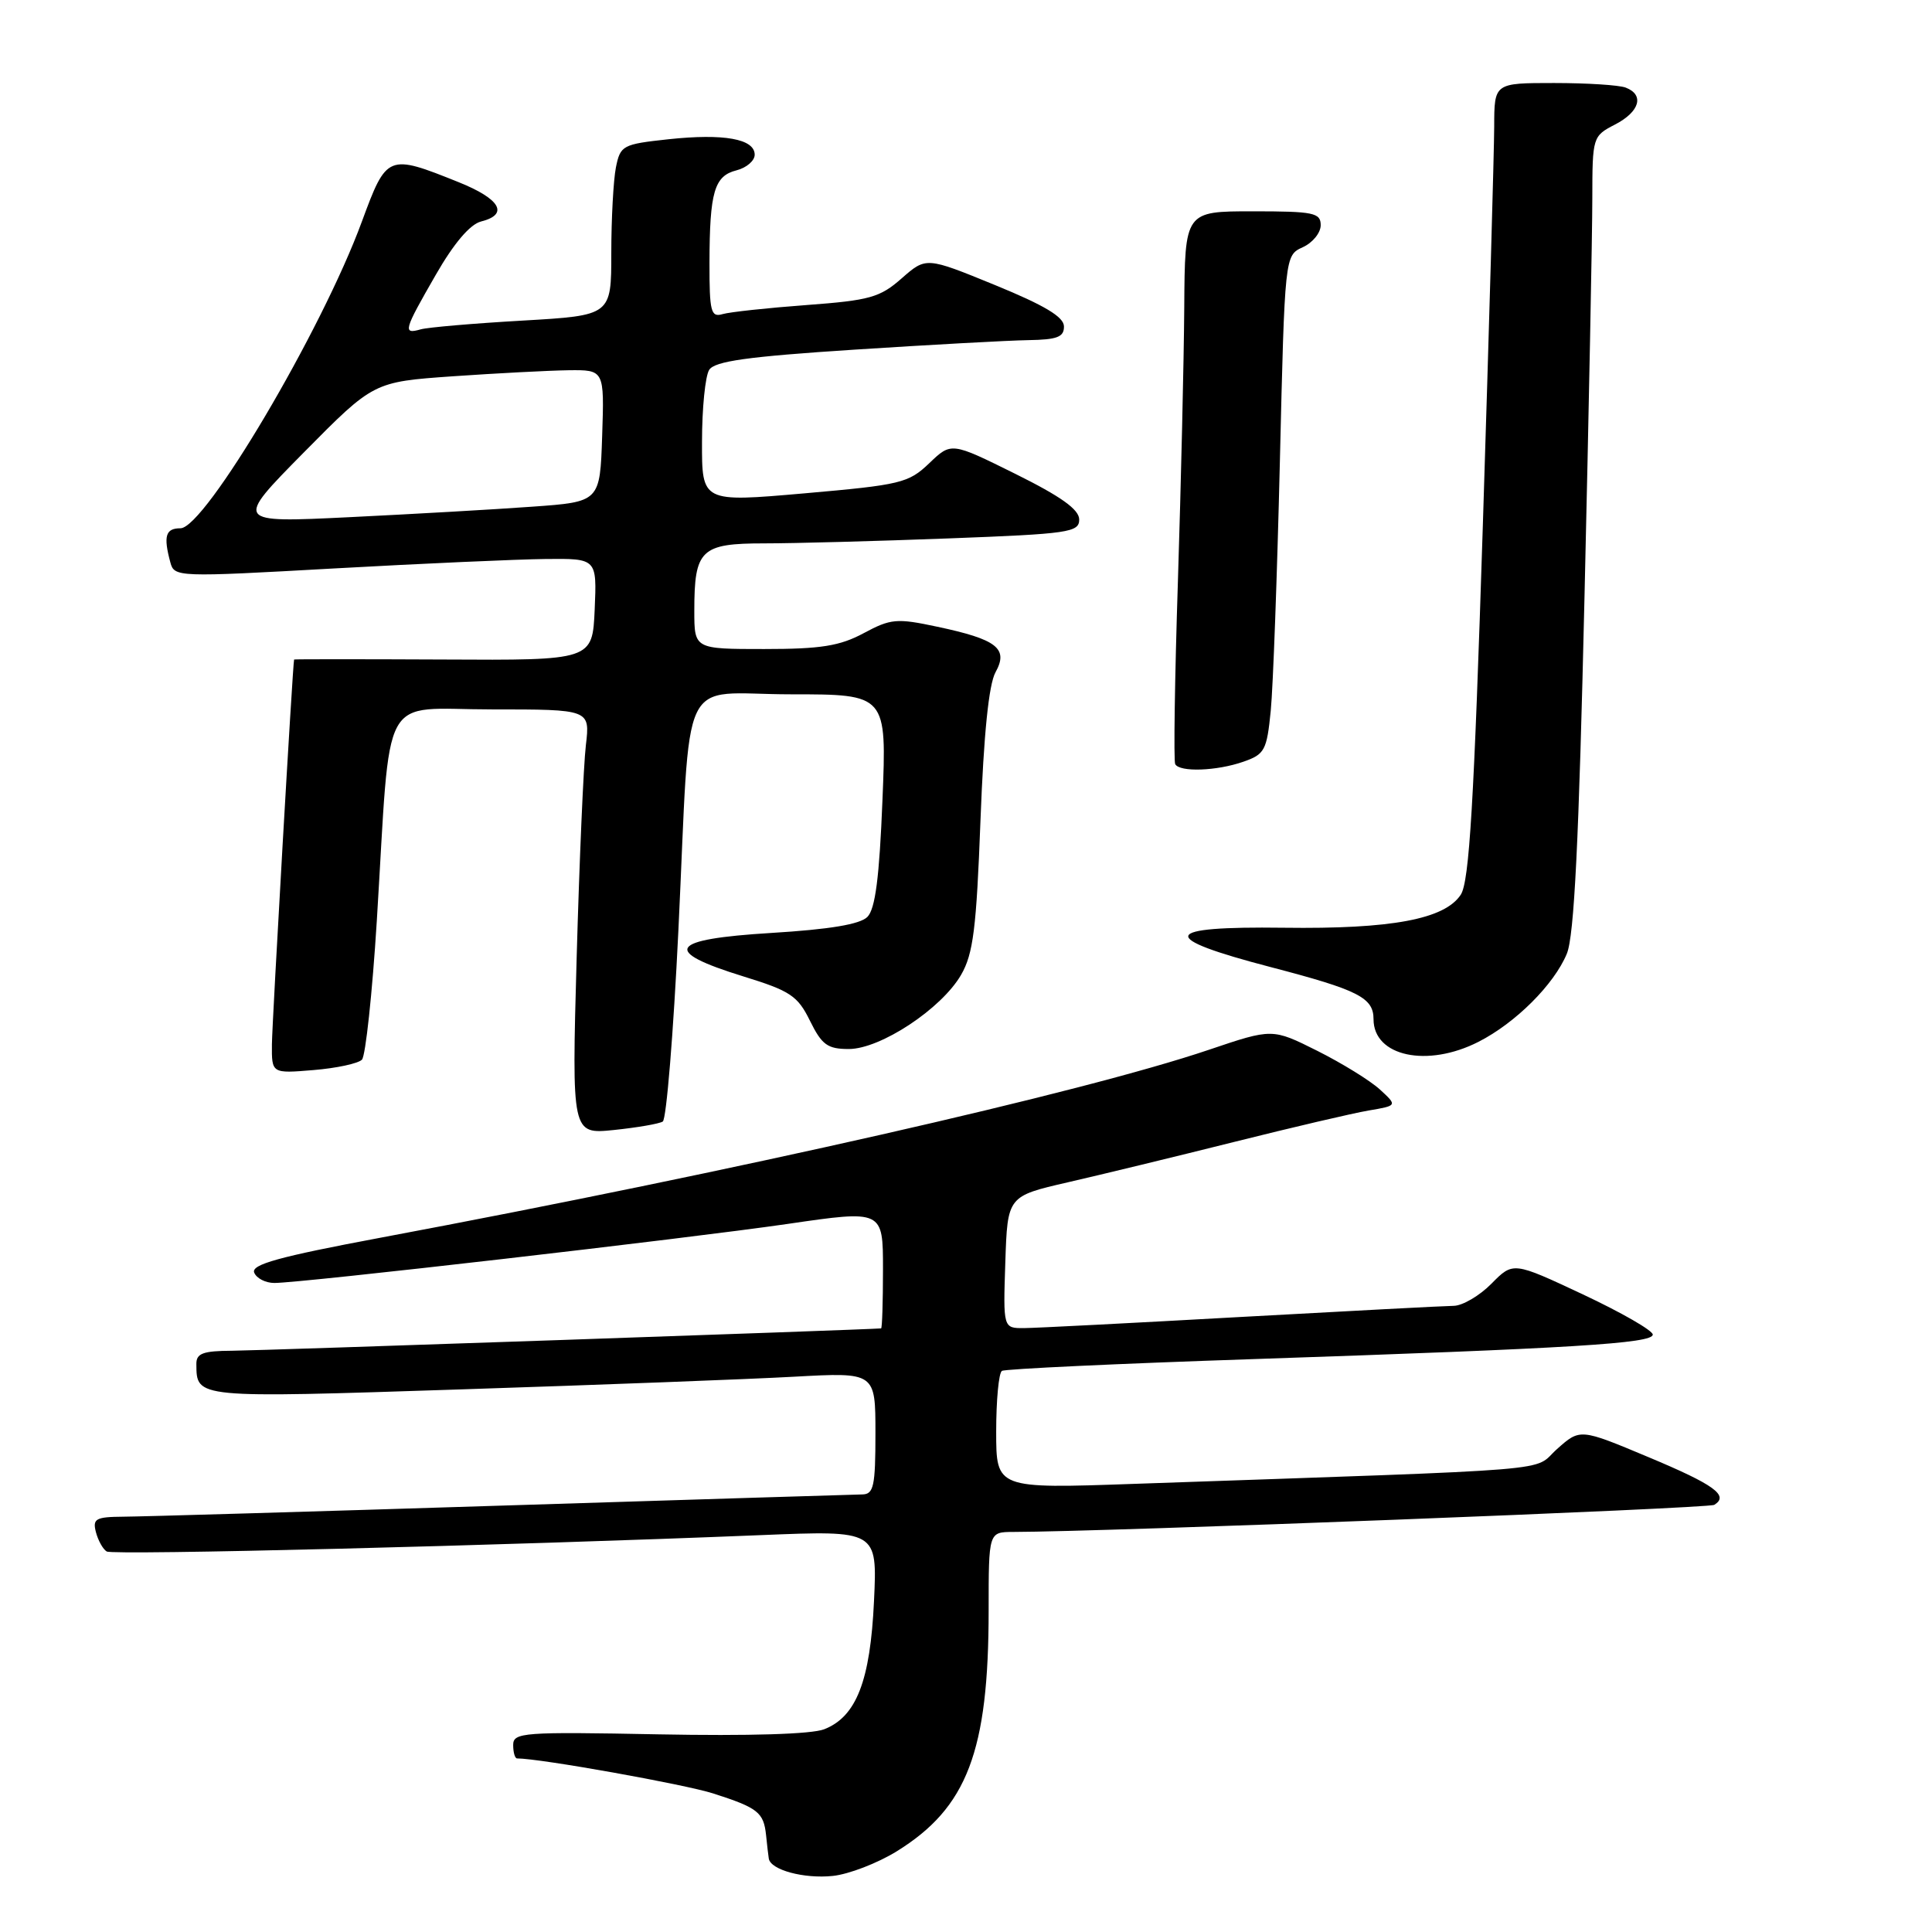 <?xml version="1.0" encoding="UTF-8" standalone="no"?>
<!DOCTYPE svg PUBLIC "-//W3C//DTD SVG 1.1//EN" "http://www.w3.org/Graphics/SVG/1.1/DTD/svg11.dtd" >
<svg xmlns="http://www.w3.org/2000/svg" xmlns:xlink="http://www.w3.org/1999/xlink" version="1.1" viewBox="0 0 256 256">
 <g >
 <path fill="currentColor"
d=" M 118.82 245.31 C 128.16 239.53 131.00 232.08 131.00 213.36 C 131.00 203.00 131.00 203.00 134.25 202.99 C 146.40 202.97 226.39 199.88 227.15 199.40 C 229.15 198.17 227.16 196.73 218.41 193.07 C 209.37 189.28 209.37 189.28 206.31 192.01 C 202.91 195.05 208.40 194.60 150.25 196.62 C 132.00 197.26 132.00 197.26 132.00 189.69 C 132.00 185.52 132.34 181.91 132.76 181.65 C 133.17 181.39 148.13 180.69 166.01 180.09 C 208.51 178.66 219.00 178.01 219.00 176.84 C 219.00 176.30 214.84 173.91 209.75 171.52 C 200.50 167.18 200.50 167.18 197.63 170.09 C 196.05 171.69 193.80 173.01 192.63 173.03 C 191.46 173.04 178.80 173.71 164.50 174.50 C 150.20 175.30 137.24 175.97 135.71 175.98 C 132.92 176.00 132.92 176.00 133.21 167.25 C 133.50 158.50 133.50 158.50 141.50 156.66 C 145.90 155.65 155.80 153.25 163.50 151.32 C 171.20 149.39 179.23 147.51 181.34 147.15 C 185.17 146.50 185.17 146.50 182.84 144.36 C 181.55 143.18 177.82 140.88 174.55 139.24 C 168.59 136.26 168.59 136.26 160.19 139.10 C 143.50 144.75 97.58 155.16 50.33 164.02 C 36.99 166.52 33.27 167.55 33.68 168.62 C 33.98 169.38 35.18 170.00 36.36 170.00 C 39.94 170.00 90.82 164.14 104.34 162.18 C 117.00 160.33 117.00 160.33 117.00 168.17 C 117.00 172.48 116.89 176.01 116.75 176.02 C 114.27 176.21 34.12 178.97 30.75 178.98 C 26.89 179.00 26.00 179.33 26.02 180.75 C 26.06 185.29 25.72 185.26 61.12 184.10 C 79.48 183.50 99.34 182.75 105.25 182.42 C 116.00 181.83 116.00 181.83 116.00 189.92 C 116.00 196.94 115.77 198.00 114.25 198.02 C 113.29 198.04 91.80 198.70 66.50 199.50 C 41.20 200.30 18.63 200.96 16.34 200.97 C 12.67 201.00 12.25 201.24 12.71 203.02 C 13.00 204.12 13.64 205.28 14.14 205.58 C 14.97 206.10 66.50 204.81 100.87 203.41 C 116.25 202.78 116.25 202.78 115.81 212.14 C 115.32 222.73 113.47 227.48 109.20 229.14 C 107.52 229.79 99.24 230.04 87.25 229.81 C 69.31 229.46 68.00 229.56 68.00 231.22 C 68.00 232.20 68.23 233.00 68.51 233.00 C 71.55 233.00 90.66 236.42 94.50 237.64 C 100.44 239.55 101.19 240.14 101.51 243.18 C 101.64 244.46 101.80 245.85 101.87 246.28 C 102.12 247.78 106.53 248.97 110.35 248.57 C 112.47 248.35 116.28 246.88 118.82 245.31 Z  M 87.82 148.61 C 88.30 148.31 89.23 136.92 89.89 123.29 C 91.58 88.08 89.72 92.00 104.80 92.00 C 117.50 92.00 117.50 92.00 116.93 106.03 C 116.52 116.28 115.98 120.45 114.93 121.50 C 113.95 122.48 109.92 123.15 102.20 123.62 C 88.60 124.45 87.60 126.01 98.50 129.38 C 104.73 131.30 105.70 131.95 107.33 135.27 C 108.90 138.45 109.65 139.00 112.47 139.00 C 116.67 139.00 124.75 133.67 127.35 129.17 C 128.96 126.39 129.38 123.03 129.92 108.67 C 130.35 97.28 131.02 90.69 131.91 89.08 C 133.66 85.93 132.11 84.72 124.17 83.04 C 118.83 81.90 118.04 81.97 114.44 83.90 C 111.28 85.60 108.76 86.00 101.26 86.00 C 92.00 86.00 92.00 86.00 92.00 80.93 C 92.00 72.82 92.85 72.00 101.29 72.00 C 105.25 72.00 116.26 71.70 125.75 71.34 C 141.63 70.74 143.00 70.54 143.00 68.84 C 143.00 67.51 140.59 65.79 134.52 62.78 C 126.05 58.58 126.05 58.58 123.13 61.38 C 120.38 64.01 119.36 64.25 106.60 65.37 C 93.00 66.56 93.00 66.56 93.02 58.53 C 93.02 54.11 93.45 49.83 93.97 49.01 C 94.70 47.86 99.04 47.25 113.21 46.33 C 123.27 45.68 133.64 45.11 136.25 45.07 C 140.09 45.01 141.00 44.66 140.98 43.25 C 140.97 41.99 138.41 40.46 131.84 37.77 C 122.72 34.04 122.72 34.04 119.48 36.88 C 116.60 39.42 115.24 39.80 106.87 40.42 C 101.72 40.80 96.71 41.34 95.75 41.62 C 94.20 42.08 94.00 41.32 94.01 34.82 C 94.03 25.41 94.65 23.31 97.59 22.57 C 98.92 22.23 100.00 21.30 100.00 20.50 C 100.00 18.40 95.91 17.67 88.59 18.45 C 82.49 19.11 82.20 19.26 81.61 22.19 C 81.28 23.87 81.00 28.97 81.00 33.53 C 81.00 41.80 81.00 41.80 69.25 42.48 C 62.79 42.85 56.71 43.37 55.75 43.64 C 53.34 44.32 53.48 43.82 57.74 36.42 C 60.13 32.25 62.28 29.72 63.74 29.35 C 67.48 28.41 66.31 26.36 60.75 24.13 C 51.39 20.37 51.24 20.43 47.95 29.36 C 42.63 43.84 27.15 70.00 23.91 70.00 C 21.94 70.00 21.63 71.03 22.57 74.51 C 23.10 76.48 23.43 76.49 44.30 75.32 C 55.96 74.67 68.56 74.11 72.30 74.07 C 79.09 74.00 79.09 74.00 78.80 80.75 C 78.50 87.50 78.50 87.50 58.75 87.39 C 47.89 87.34 38.98 87.34 38.97 87.39 C 38.79 87.95 36.06 135.45 36.03 138.37 C 36.00 142.25 36.00 142.25 41.54 141.79 C 44.58 141.54 47.47 140.92 47.96 140.41 C 48.44 139.91 49.33 131.62 49.93 122.00 C 51.85 90.85 50.14 94.00 65.17 94.00 C 78.19 94.00 78.19 94.00 77.63 98.75 C 77.32 101.36 76.77 114.03 76.41 126.90 C 75.76 150.30 75.76 150.30 81.35 149.73 C 84.43 149.41 87.34 148.91 87.82 148.61 Z  M 195.92 138.04 C 200.82 135.54 205.91 130.47 207.61 126.38 C 208.59 124.05 209.21 111.48 209.96 78.85 C 210.53 54.46 210.99 30.80 210.99 26.28 C 211.00 18.15 211.04 18.03 214.00 16.50 C 217.27 14.81 217.92 12.57 215.42 11.61 C 214.55 11.27 210.27 11.00 205.92 11.00 C 198.00 11.00 198.00 11.00 197.99 16.75 C 197.98 19.91 197.31 43.62 196.49 69.43 C 195.31 106.52 194.69 116.82 193.56 118.55 C 191.43 121.80 184.38 123.12 170.11 122.93 C 153.78 122.72 153.29 124.21 168.39 128.15 C 180.00 131.18 182.00 132.19 182.00 135.05 C 182.00 139.98 189.12 141.51 195.92 138.04 Z  M 164.76 100.93 C 167.58 99.95 167.86 99.42 168.38 94.18 C 168.69 91.06 169.23 76.20 169.59 61.17 C 170.24 33.85 170.24 33.85 172.62 32.76 C 173.93 32.17 175.00 30.85 175.00 29.84 C 175.00 28.19 174.07 28.00 166.00 28.00 C 157.00 28.00 157.00 28.00 156.92 40.75 C 156.87 47.76 156.49 64.07 156.08 77.00 C 155.66 89.93 155.50 100.84 155.72 101.25 C 156.30 102.34 161.22 102.17 164.76 100.93 Z  M 40.28 59.93 C 49.50 50.60 49.50 50.60 60.00 49.86 C 65.78 49.46 72.66 49.10 75.29 49.06 C 80.08 49.00 80.08 49.00 79.79 57.75 C 79.50 66.50 79.50 66.50 70.50 67.14 C 65.55 67.50 54.65 68.12 46.28 68.53 C 31.06 69.27 31.06 69.27 40.28 59.93 Z "/>
</g>
</svg>
